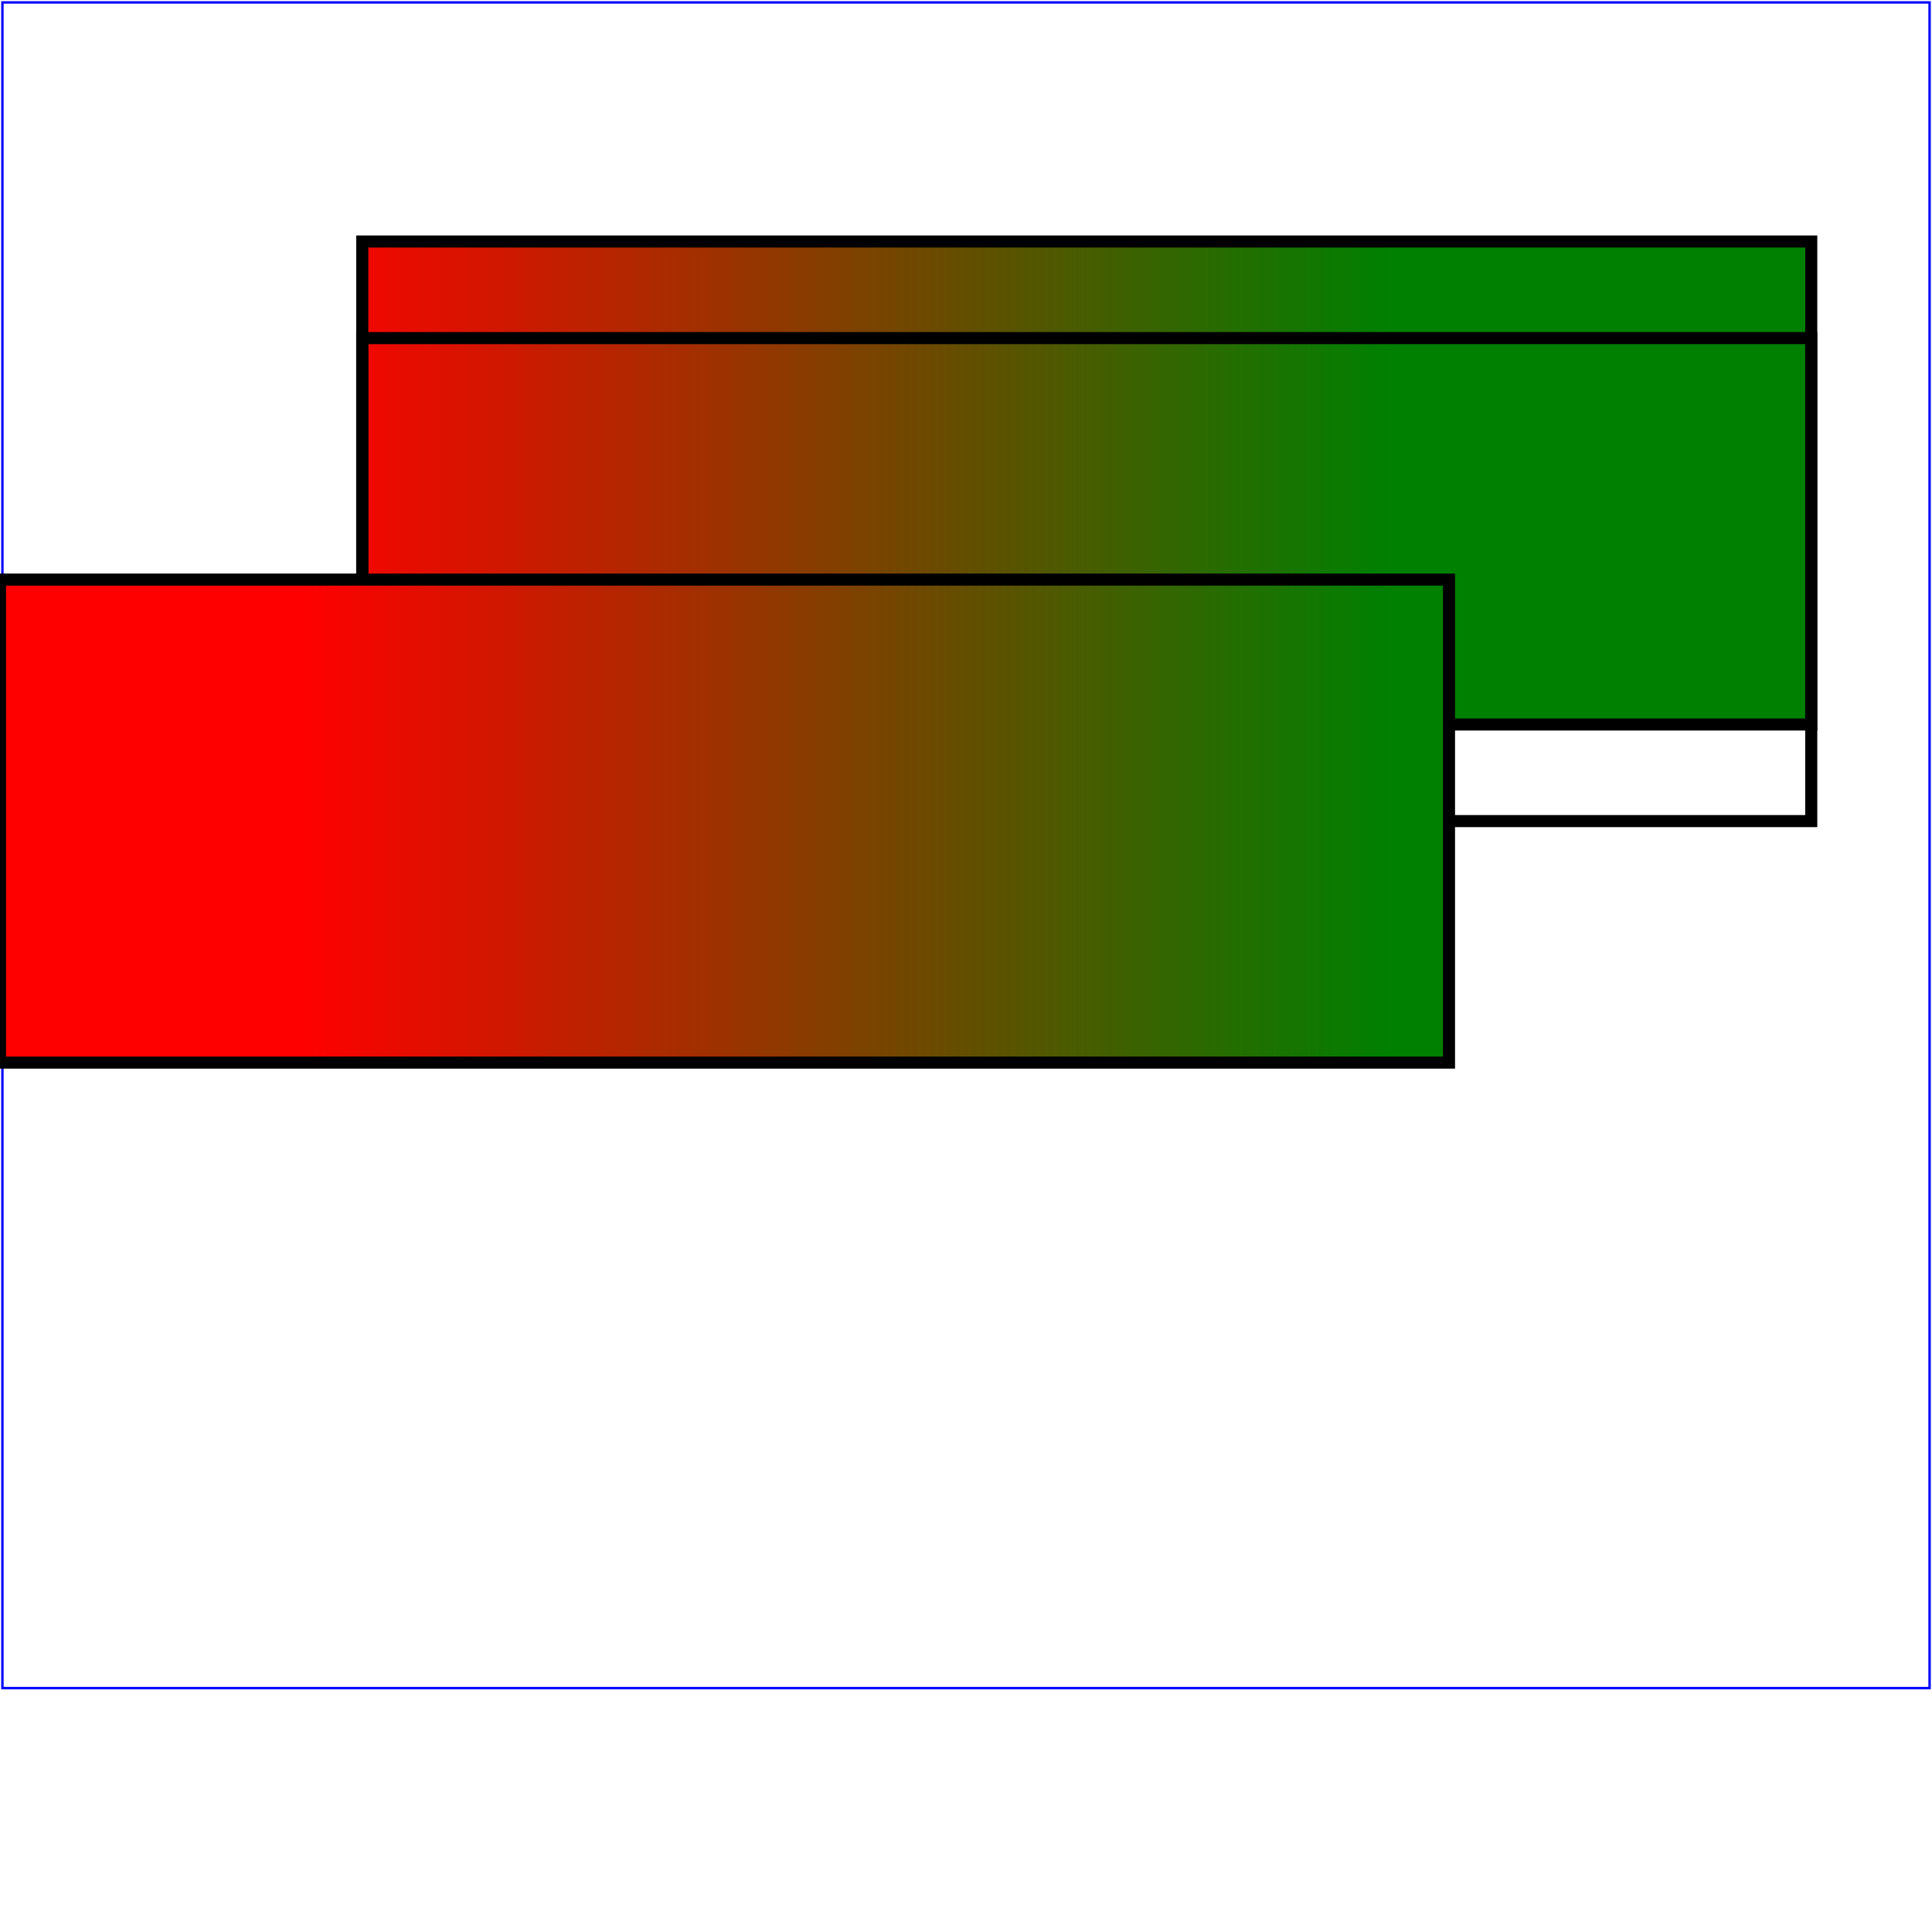 <?xml version="1.0" standalone="no"?>
<!DOCTYPE svg PUBLIC "-//W3C//DTD SVG 1.1//EN"
  "http://www.w3.org/Graphics/SVG/1.1/DTD/svg11.dtd">
<svg width="8cm" height="8cm" viewBox="0 0 800 800" version="1.1"
     xmlns="http://www.w3.org/2000/svg"
     xmlns:xlink="http://www.w3.org/1999/xlink">
  <g>
    <defs>
      <!--<linearGradient gradientUnits="userSpaceOnUse" x1="150" id="MyGradient">-->
      <linearGradient id="g3" xlink:href="#g2"/>
      <linearGradient id="MyGradient" gradientTransform="rotate(0)" gradientUnits="userSpaceOnUse" x1="100" x2="600">
        <stop offset="5%" stop-color="red" />
        <stop offset="95%" stop-color="green" />
      </linearGradient>
      <linearGradient id="g2" xlink:href="#MyGradient"/>
    </defs>


    <rect id="outline" fill="none" stroke="blue"
          x="1" y="1" width="798" height="698"/>

    <rect id="filled" fill="url(#g3)" stroke="black" stroke-width="5" x="150" y="100" width="600" height="200"/>

    <!--<rect id="guide" fill="none" stroke="black" stroke-width="1"
          x="150" y="140" width="600" height="200"/>-->

    <rect id="filledTranslated" transform="translate(150,140)" fill="url(#g3)" stroke="black" stroke-width="5" x="0" y="0" width="600" height="200"/>

    <rect id="filledTranslated2" transform="translate(0,240)" fill="url(#g3)" stroke="black" stroke-width="5" x="0" y="0" width="600" height="200"/>
  </g>
</svg>